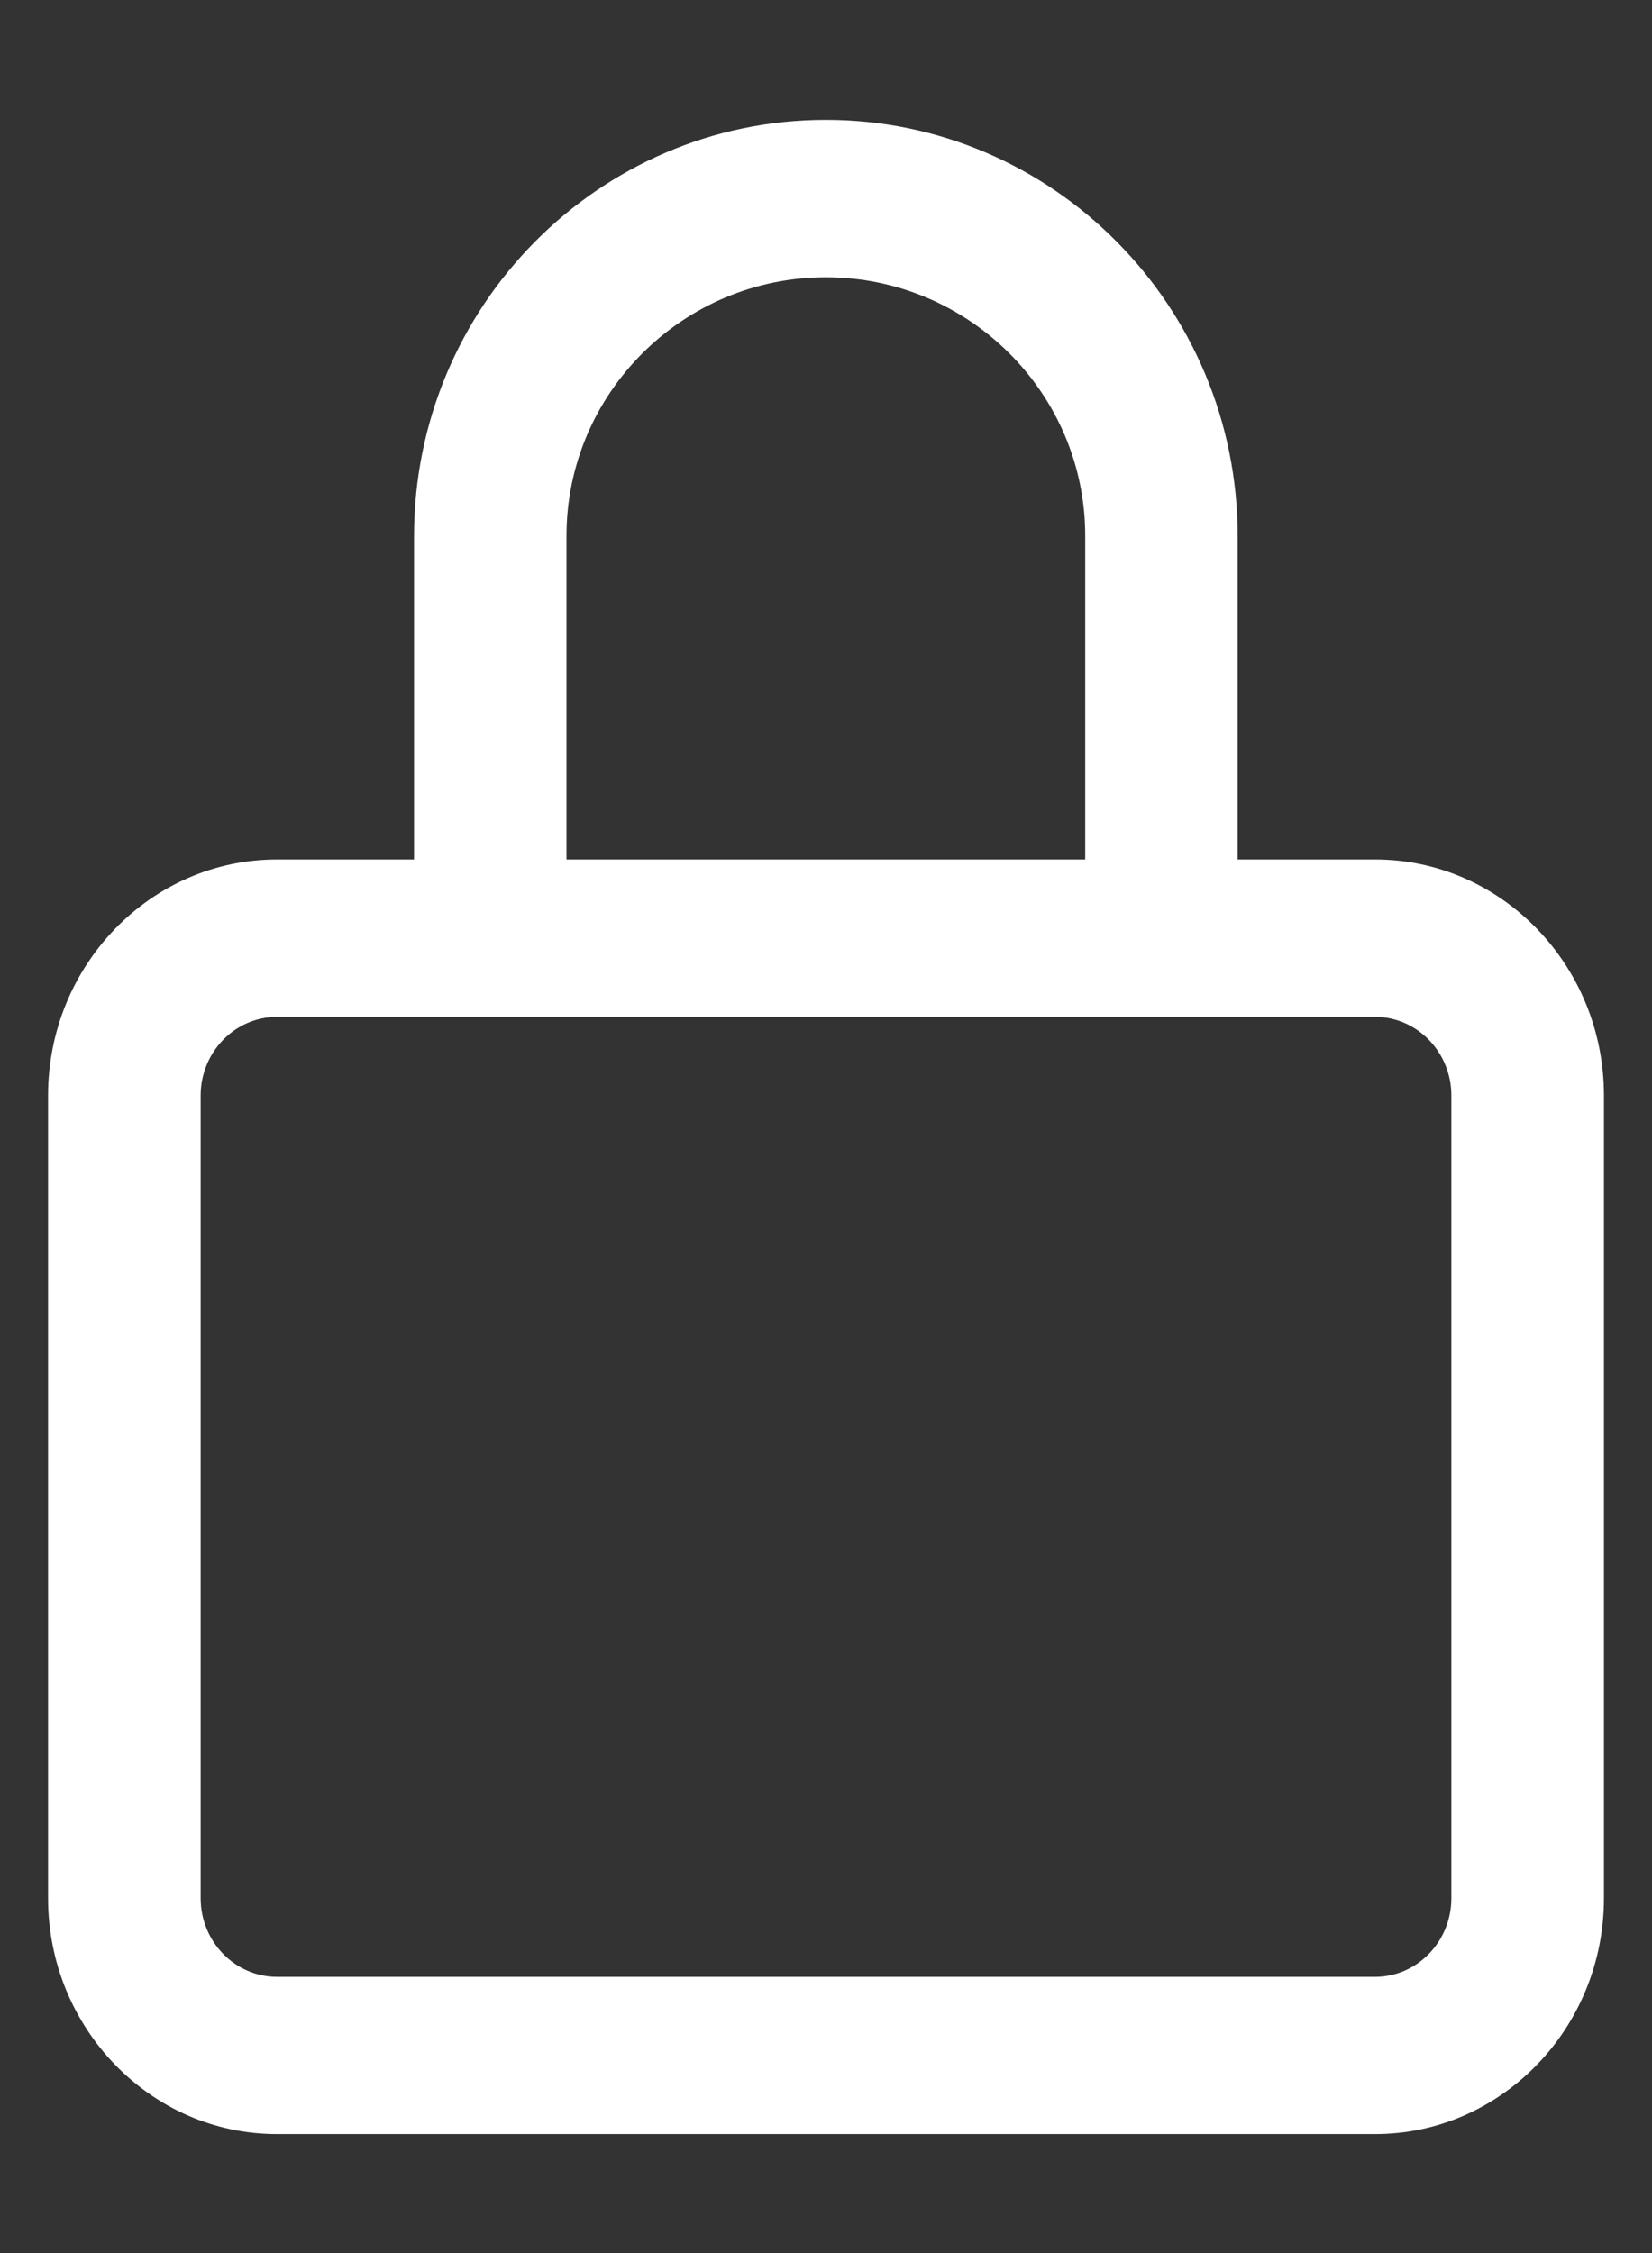 <svg width="11" height="15" viewBox="0 0 11 15" fill="none" xmlns="http://www.w3.org/2000/svg">
<rect x="0" y="0" width="11" height="15" fill="#333333" stroke="none"/>
<path d="M9.156 5.722H8.241V3.568C8.241 2.041 7.011 0.798 5.499 0.798C3.987 0.798 2.757 2.041 2.757 3.568V5.722H1.844C1.004 5.722 0.32 6.427 0.32 7.294V12.637C0.32 13.503 1.004 14.208 1.844 14.208H9.156C9.996 14.208 10.68 13.503 10.68 12.637V7.294C10.68 6.427 9.996 5.722 9.156 5.722ZM3.772 3.568C3.772 2.619 4.547 1.846 5.499 1.846C6.451 1.846 7.226 2.619 7.226 3.568V5.722H3.772V3.568ZM9.664 12.637C9.664 12.926 9.436 13.161 9.156 13.161H1.844C1.564 13.161 1.336 12.926 1.336 12.637V7.294C1.336 7.005 1.564 6.77 1.844 6.77H9.156C9.436 6.77 9.664 7.005 9.664 7.294V12.637Z" fill="white"/>
</svg>

